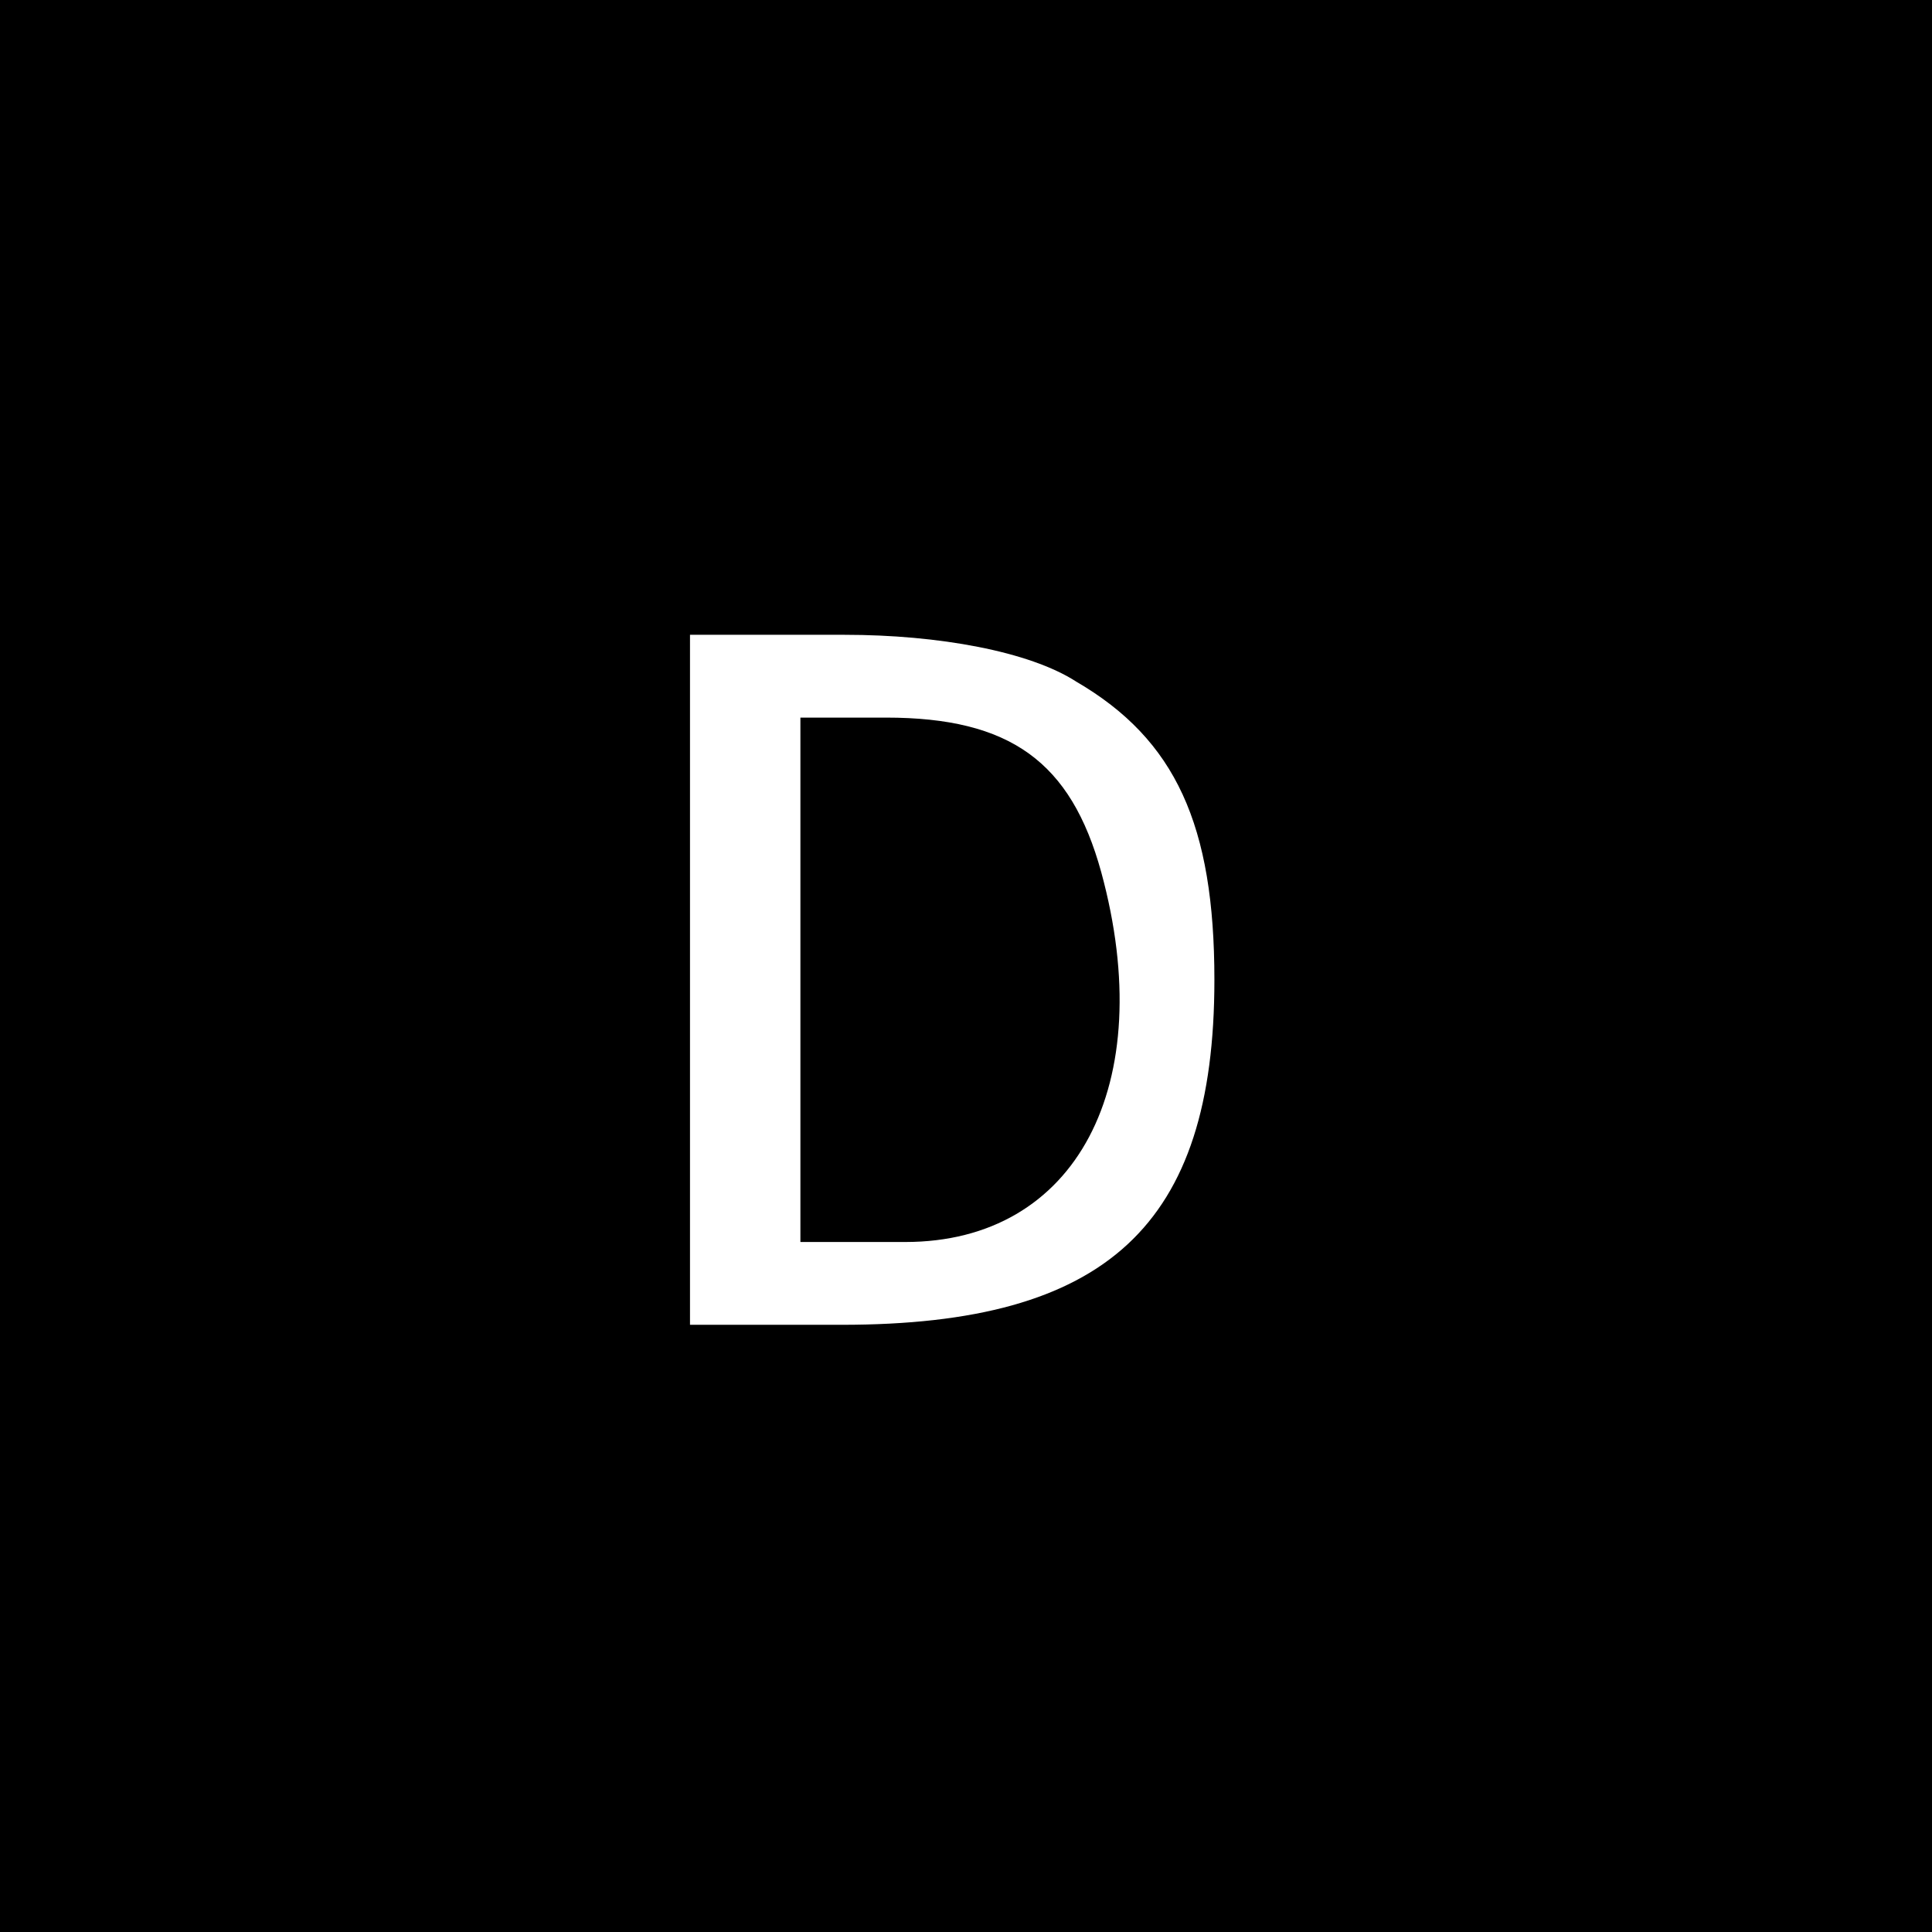 <?xml version="1.0" standalone="no"?>
<!DOCTYPE svg PUBLIC "-//W3C//DTD SVG 20010904//EN"
 "http://www.w3.org/TR/2001/REC-SVG-20010904/DTD/svg10.dtd">
<svg version="1.0" xmlns="http://www.w3.org/2000/svg"
 width="70pt" height="70pt" viewBox="0 0 70 70"
 preserveAspectRatio="xMidYMid meet">
<g transform="translate(0,70) scale(0.1,-0.1)"
fill="#000000" stroke="none">
<path d="M0 350 l0 -350 350 0 350 0 0 350 0 350 -350 0 -350 0 0 -350z m390
103 c36 -21 50 -52 50 -108 0 -89 -39 -125 -135 -125 l-55 0 0 125 0 125 56 0
c34 0 67 -6 84 -17z"/>
<path d="M290 345 l0 -95 38 0 c62 0 92 57 71 134 -11 40 -33 56 -78 56 l-31
0 0 -95z"/>
</g>
</svg>

